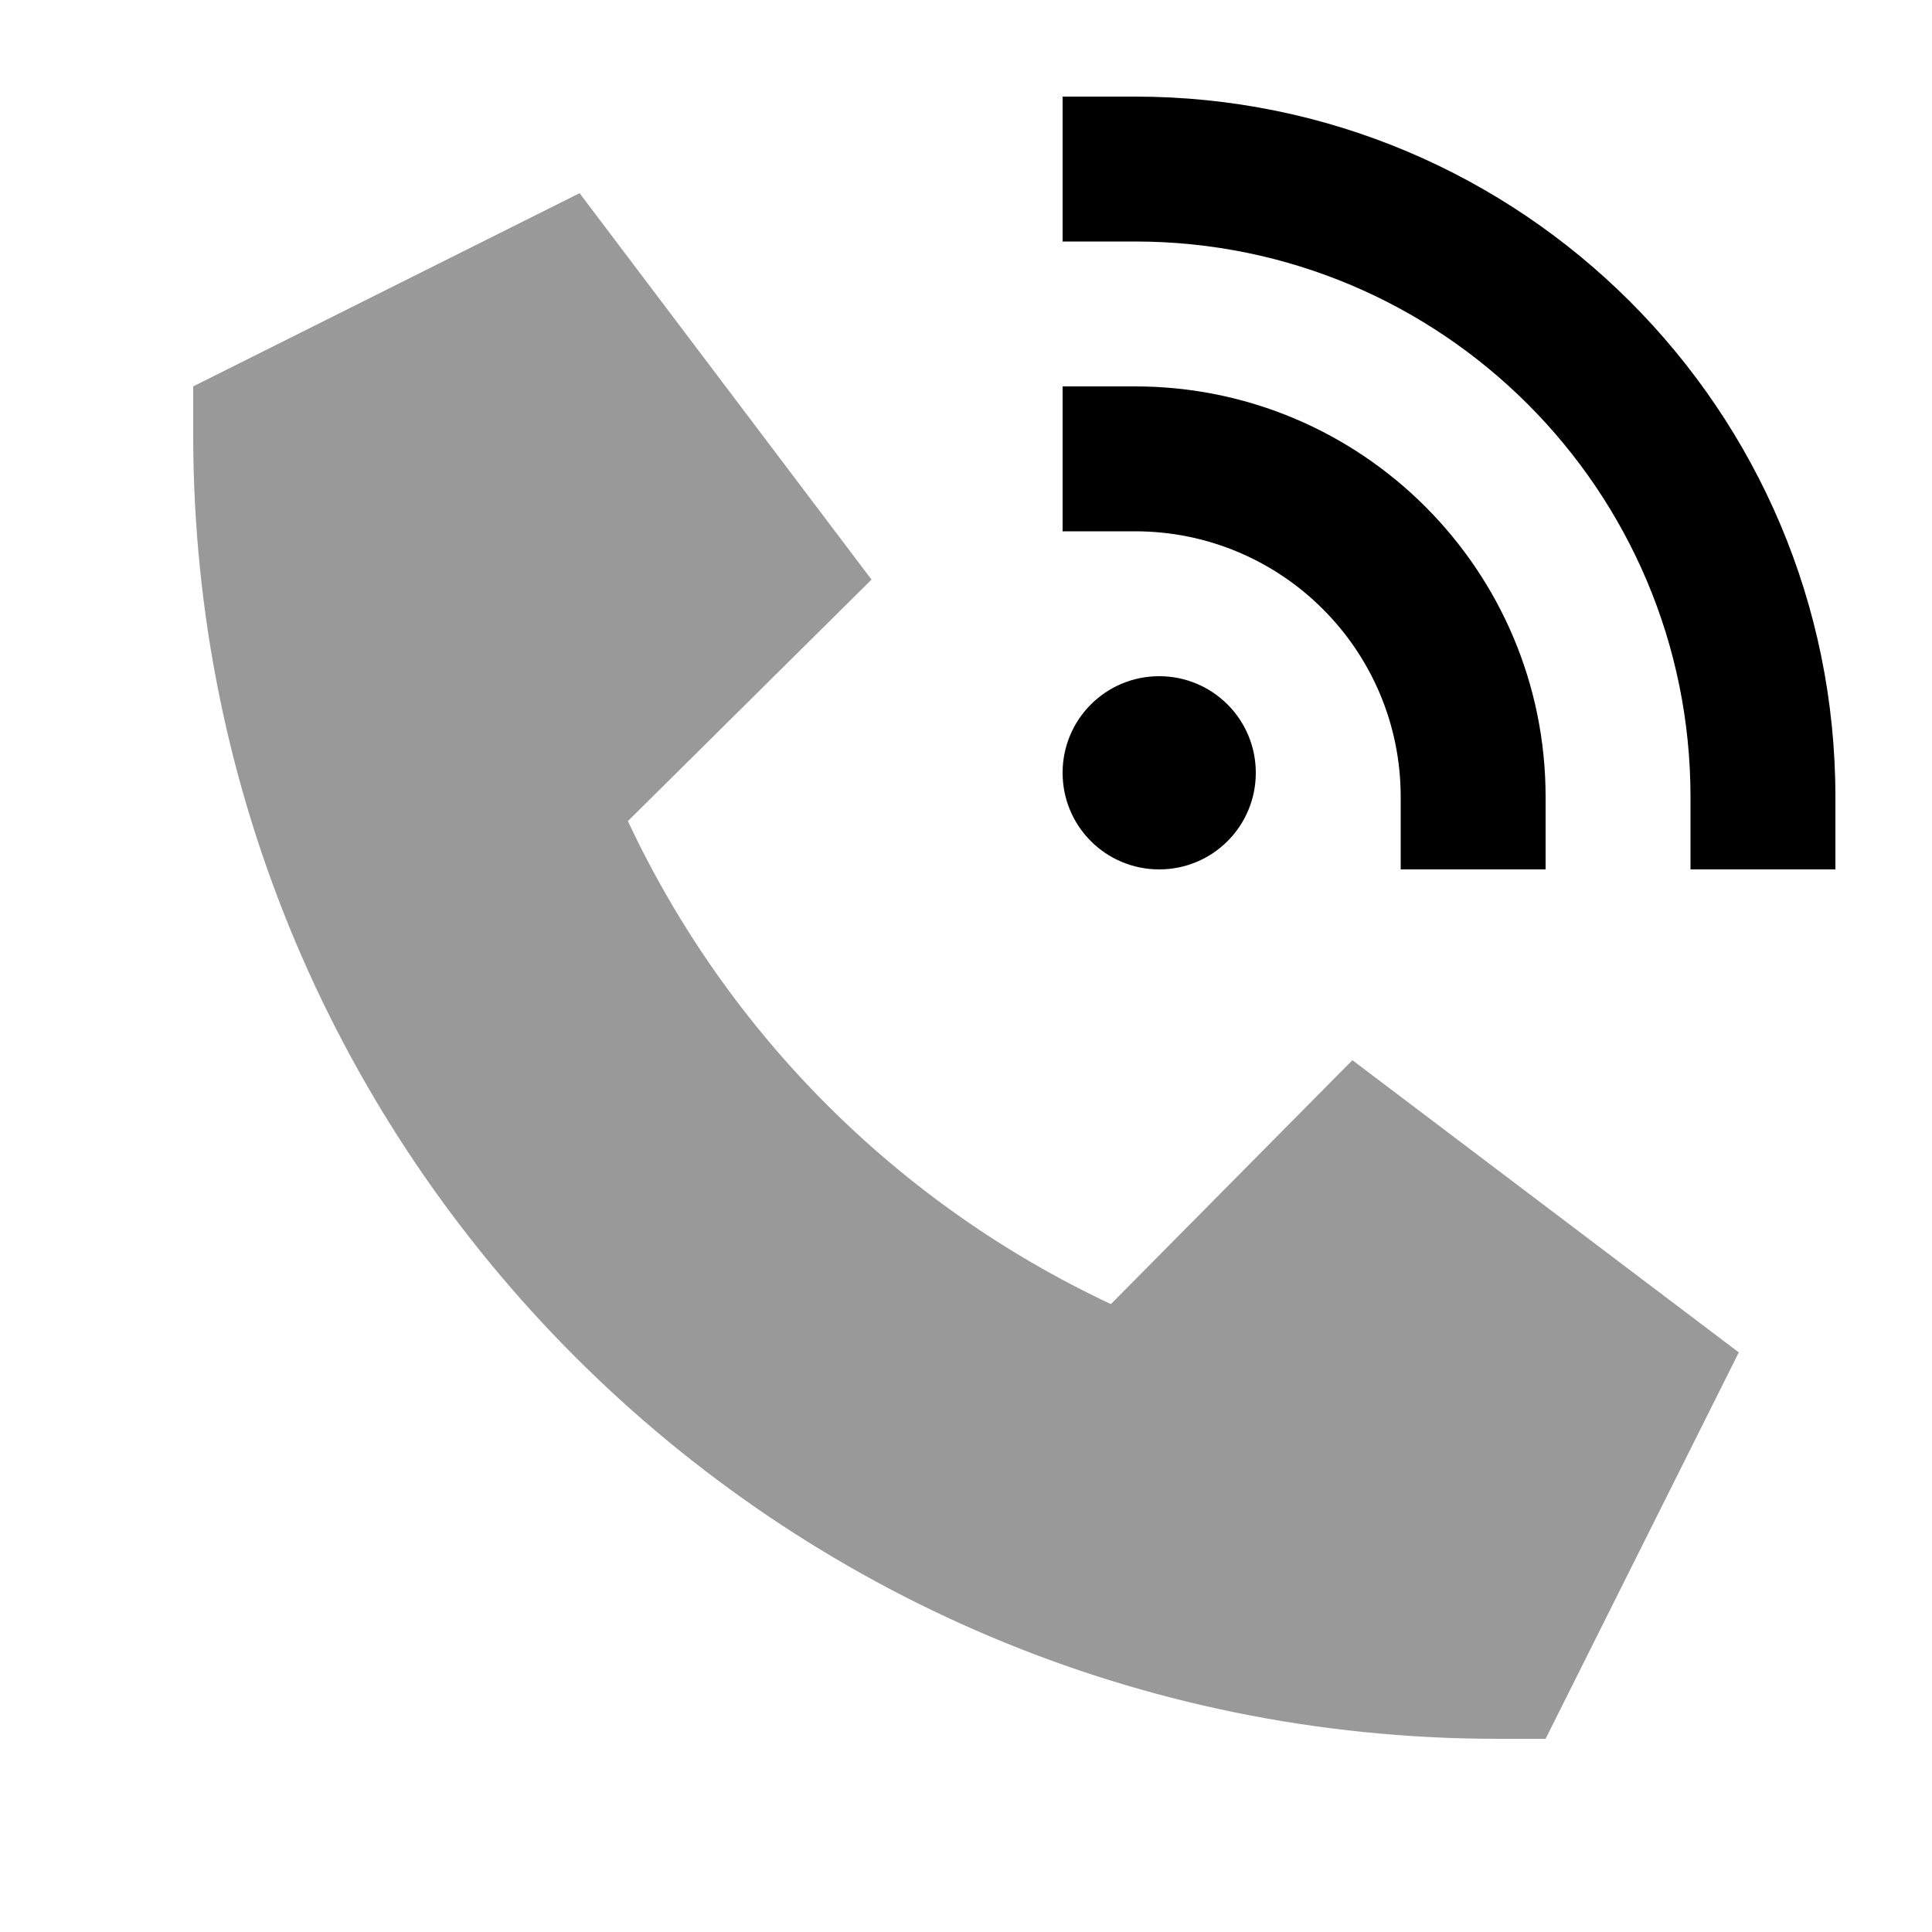 <svg xmlns="http://www.w3.org/2000/svg" viewBox="0 0 640 640"><!--! Font Awesome Pro 7.0.1 by @fontawesome - https://fontawesome.com License - https://fontawesome.com/license (Commercial License) Copyright 2025 Fonticons, Inc. --><path opacity=".4" fill="currentColor" d="M64 128L192 64L288.7 192L208 272C241 342.4 297.6 399 368 432L448 351.2L576 448L512 576L496 576C257.4 576 64 382.6 64 144L64 128z"/><path fill="currentColor" d="M352 32L376 32C504.1 32 608 135.9 608 264L608 288L560 288L560 264C560 162.4 477.6 80 376 80L352 80L352 32zM352 256C352 238.3 366.3 224 384 224C401.7 224 416 238.3 416 256C416 273.7 401.7 288 384 288C366.3 288 352 273.7 352 256zM376 128C451.1 128 512 188.9 512 264L512 288L464 288L464 264C464 215.4 424.6 176 376 176L352 176L352 128L376 128z"/></svg>